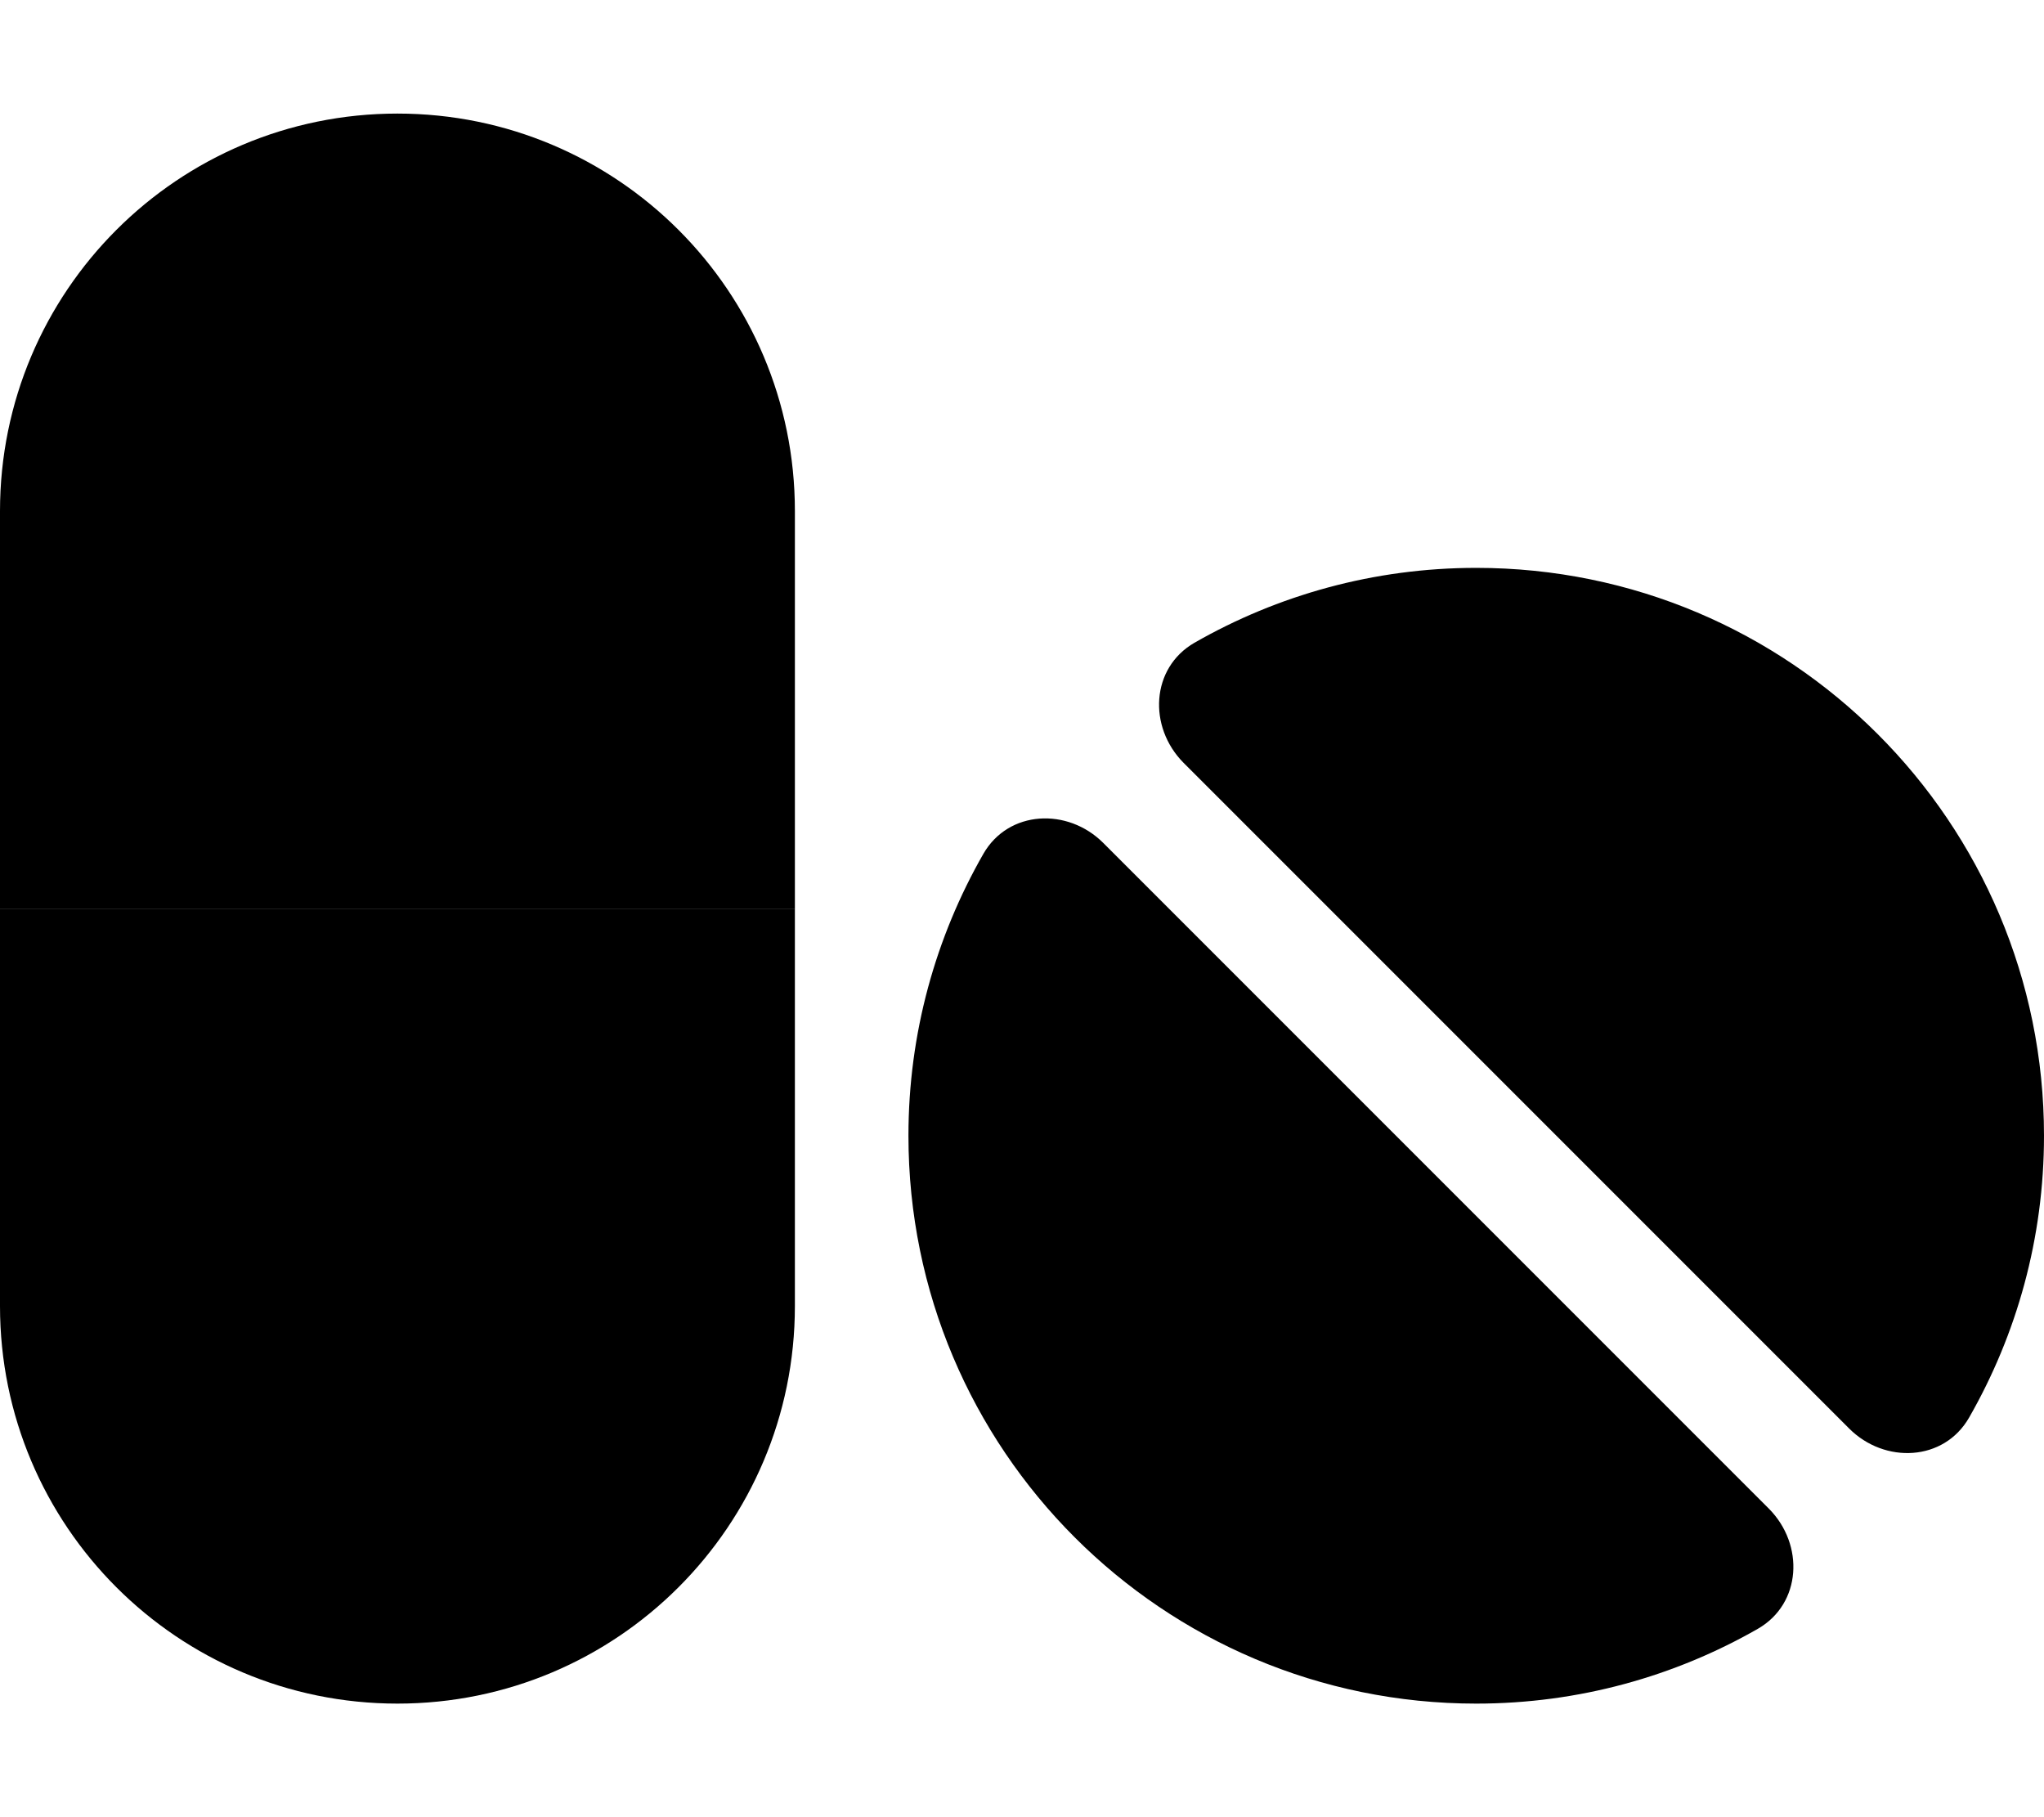 <svg xmlns="http://www.w3.org/2000/svg" viewBox="0 0 576 512"><path class="pr-icon-duotone-secondary" d="M0 144l0 80 0 32 32 0 160 0 32 0 0-32 0-80c0-61.9-50.1-112-112-112S0 82.1 0 144zM256 320c0 88.4 71.6 160 160 160c28.9 0 56-7.7 79.4-21.1c12.3-7.1 13.1-23.7 3.1-33.8L310.9 237.5c-10-10-26.7-9.3-33.8 3.1C263.7 264 256 291.1 256 320zm77.5-105.1L521.1 402.5c10 10 26.7 9.3 33.8-3.1C568.3 376 576 348.9 576 320c0-88.4-71.6-160-160-160c-28.9 0-56 7.7-79.4 21.1c-12.3 7.1-13.1 23.7-3.1 33.8z"/><path class="pr-icon-duotone-primary" d="M32 256L0 256l0 32 0 80c0 61.9 50.1 112 112 112s112-50.1 112-112l0-80 0-32-32 0L32 256z"/></svg>